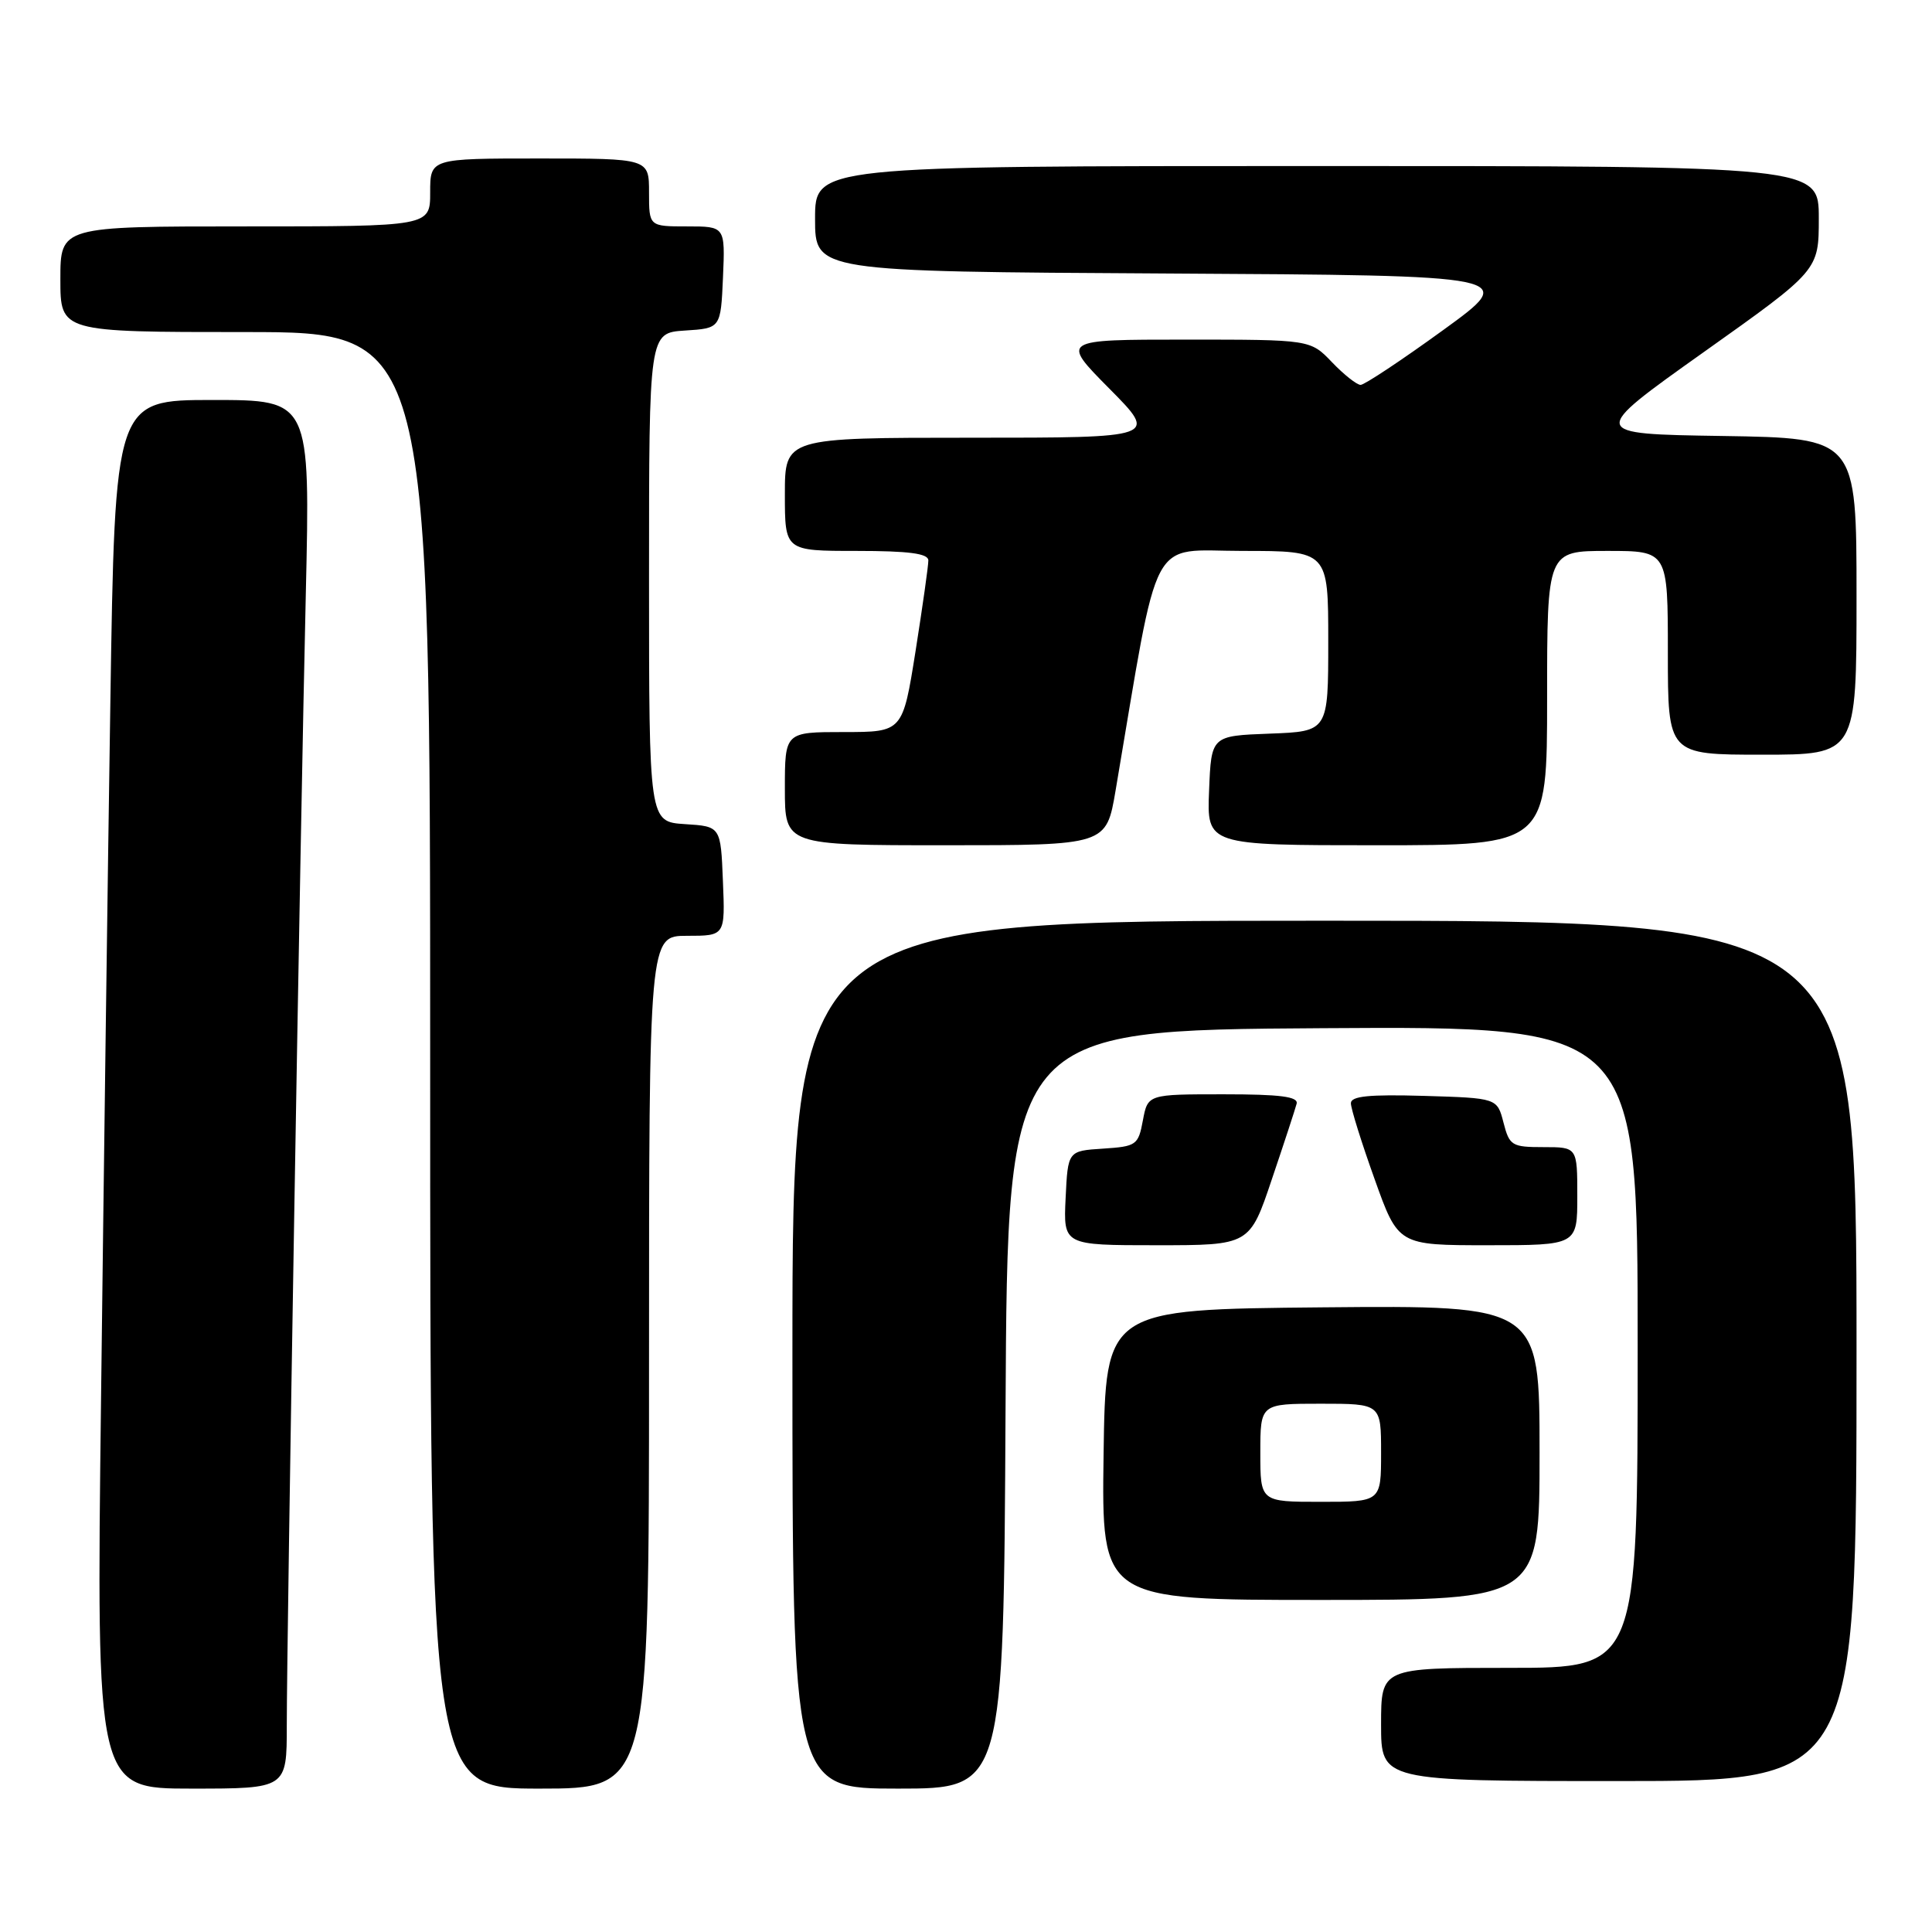 <?xml version="1.0" encoding="UTF-8" standalone="no"?>
<!DOCTYPE svg PUBLIC "-//W3C//DTD SVG 1.1//EN" "http://www.w3.org/Graphics/SVG/1.1/DTD/svg11.dtd" >
<svg xmlns="http://www.w3.org/2000/svg" xmlns:xlink="http://www.w3.org/1999/xlink" version="1.1" viewBox="0 0 256 256">
 <g >
 <path fill="currentColor"
d=" M 38.00 228.65 C 38.00 216.80 39.80 109.49 40.52 78.75 C 41.11 53.00 41.11 53.00 28.17 53.00 C 15.23 53.00 15.23 53.00 14.62 93.25 C 14.28 115.39 13.73 156.79 13.39 185.25 C 12.76 237.00 12.76 237.00 25.38 237.00 C 38.00 237.00 38.00 237.00 38.00 228.65 Z  M 86.00 180.50 C 86.00 124.00 86.00 124.00 91.04 124.00 C 96.09 124.00 96.09 124.00 95.79 116.75 C 95.50 109.50 95.50 109.50 90.75 109.20 C 86.00 108.89 86.00 108.89 86.00 76.50 C 86.00 44.11 86.00 44.11 90.75 43.80 C 95.50 43.50 95.50 43.50 95.80 36.75 C 96.09 30.00 96.09 30.00 91.05 30.00 C 86.00 30.00 86.00 30.00 86.00 25.50 C 86.00 21.00 86.00 21.00 71.50 21.00 C 57.00 21.00 57.00 21.00 57.00 25.50 C 57.00 30.00 57.00 30.00 32.50 30.00 C 8.00 30.00 8.00 30.00 8.00 37.00 C 8.00 44.00 8.00 44.00 32.50 44.00 C 57.00 44.00 57.00 44.00 57.00 140.50 C 57.00 237.00 57.00 237.00 71.50 237.00 C 86.00 237.00 86.00 237.00 86.00 180.50 Z  M 133.24 186.75 C 133.50 136.50 133.50 136.50 175.25 136.24 C 217.00 135.98 217.00 135.98 217.00 178.49 C 217.00 221.00 217.00 221.00 200.00 221.00 C 183.00 221.00 183.00 221.00 183.00 228.50 C 183.00 236.00 183.00 236.00 214.50 236.00 C 246.00 236.00 246.00 236.00 246.00 179.00 C 246.00 122.00 246.00 122.00 175.50 122.00 C 105.00 122.00 105.00 122.00 105.00 179.50 C 105.00 237.00 105.00 237.00 118.99 237.00 C 132.98 237.00 132.98 237.00 133.24 186.75 Z  M 204.00 192.48 C 204.00 172.97 204.00 172.97 175.25 173.23 C 146.50 173.50 146.50 173.50 146.23 192.75 C 145.96 212.00 145.96 212.00 174.98 212.00 C 204.00 212.00 204.00 212.00 204.00 192.48 Z  M 168.53 156.25 C 170.16 151.44 171.63 146.94 171.81 146.25 C 172.06 145.31 169.65 145.00 162.12 145.00 C 152.09 145.00 152.09 145.00 151.44 148.45 C 150.83 151.74 150.58 151.91 146.15 152.20 C 141.50 152.50 141.50 152.50 141.20 158.75 C 140.90 165.00 140.90 165.00 153.25 165.00 C 165.59 165.00 165.59 165.00 168.53 156.25 Z  M 209.00 158.50 C 209.00 152.00 209.00 152.00 204.53 152.00 C 200.32 152.00 200.01 151.81 199.22 148.75 C 198.38 145.50 198.38 145.50 188.69 145.21 C 181.38 145.00 179.00 145.24 179.00 146.19 C 179.00 146.89 180.41 151.41 182.14 156.23 C 185.27 165.00 185.27 165.00 197.14 165.00 C 209.00 165.00 209.00 165.00 209.00 158.50 Z  M 147.82 104.75 C 153.72 69.97 152.11 73.00 164.65 73.00 C 176.00 73.00 176.00 73.00 176.00 84.96 C 176.00 96.92 176.00 96.92 168.25 97.21 C 160.50 97.50 160.50 97.50 160.21 104.75 C 159.91 112.00 159.91 112.00 182.46 112.00 C 205.00 112.00 205.00 112.00 205.00 92.50 C 205.00 73.00 205.00 73.00 213.00 73.00 C 221.00 73.00 221.00 73.00 221.00 86.50 C 221.00 100.00 221.00 100.00 233.50 100.00 C 246.00 100.00 246.00 100.00 246.00 79.02 C 246.00 58.05 246.00 58.05 228.25 57.77 C 210.50 57.50 210.50 57.50 225.75 46.66 C 241.00 35.83 241.00 35.83 241.00 28.91 C 241.00 22.00 241.00 22.00 174.50 22.00 C 108.00 22.00 108.00 22.00 108.00 28.99 C 108.00 35.98 108.00 35.98 154.61 36.24 C 201.21 36.50 201.21 36.50 191.21 43.75 C 185.71 47.74 180.79 51.00 180.29 51.00 C 179.79 51.00 178.08 49.65 176.50 48.00 C 173.63 45.00 173.63 45.00 157.09 45.00 C 140.56 45.00 140.56 45.00 147.00 51.50 C 153.44 58.00 153.44 58.00 128.72 58.00 C 104.00 58.00 104.00 58.00 104.00 65.50 C 104.00 73.00 104.00 73.00 113.50 73.00 C 120.43 73.00 123.00 73.34 123.01 74.25 C 123.02 74.94 122.25 80.34 121.32 86.25 C 119.61 97.00 119.61 97.00 111.81 97.00 C 104.00 97.00 104.00 97.00 104.00 104.50 C 104.00 112.00 104.00 112.00 125.30 112.00 C 146.59 112.00 146.59 112.00 147.82 104.75 Z  M 167.00 192.50 C 167.00 186.00 167.00 186.00 175.00 186.00 C 183.00 186.00 183.00 186.00 183.00 192.50 C 183.00 199.00 183.00 199.00 175.00 199.00 C 167.00 199.00 167.00 199.00 167.00 192.50 Z "/>
</g>
</svg>